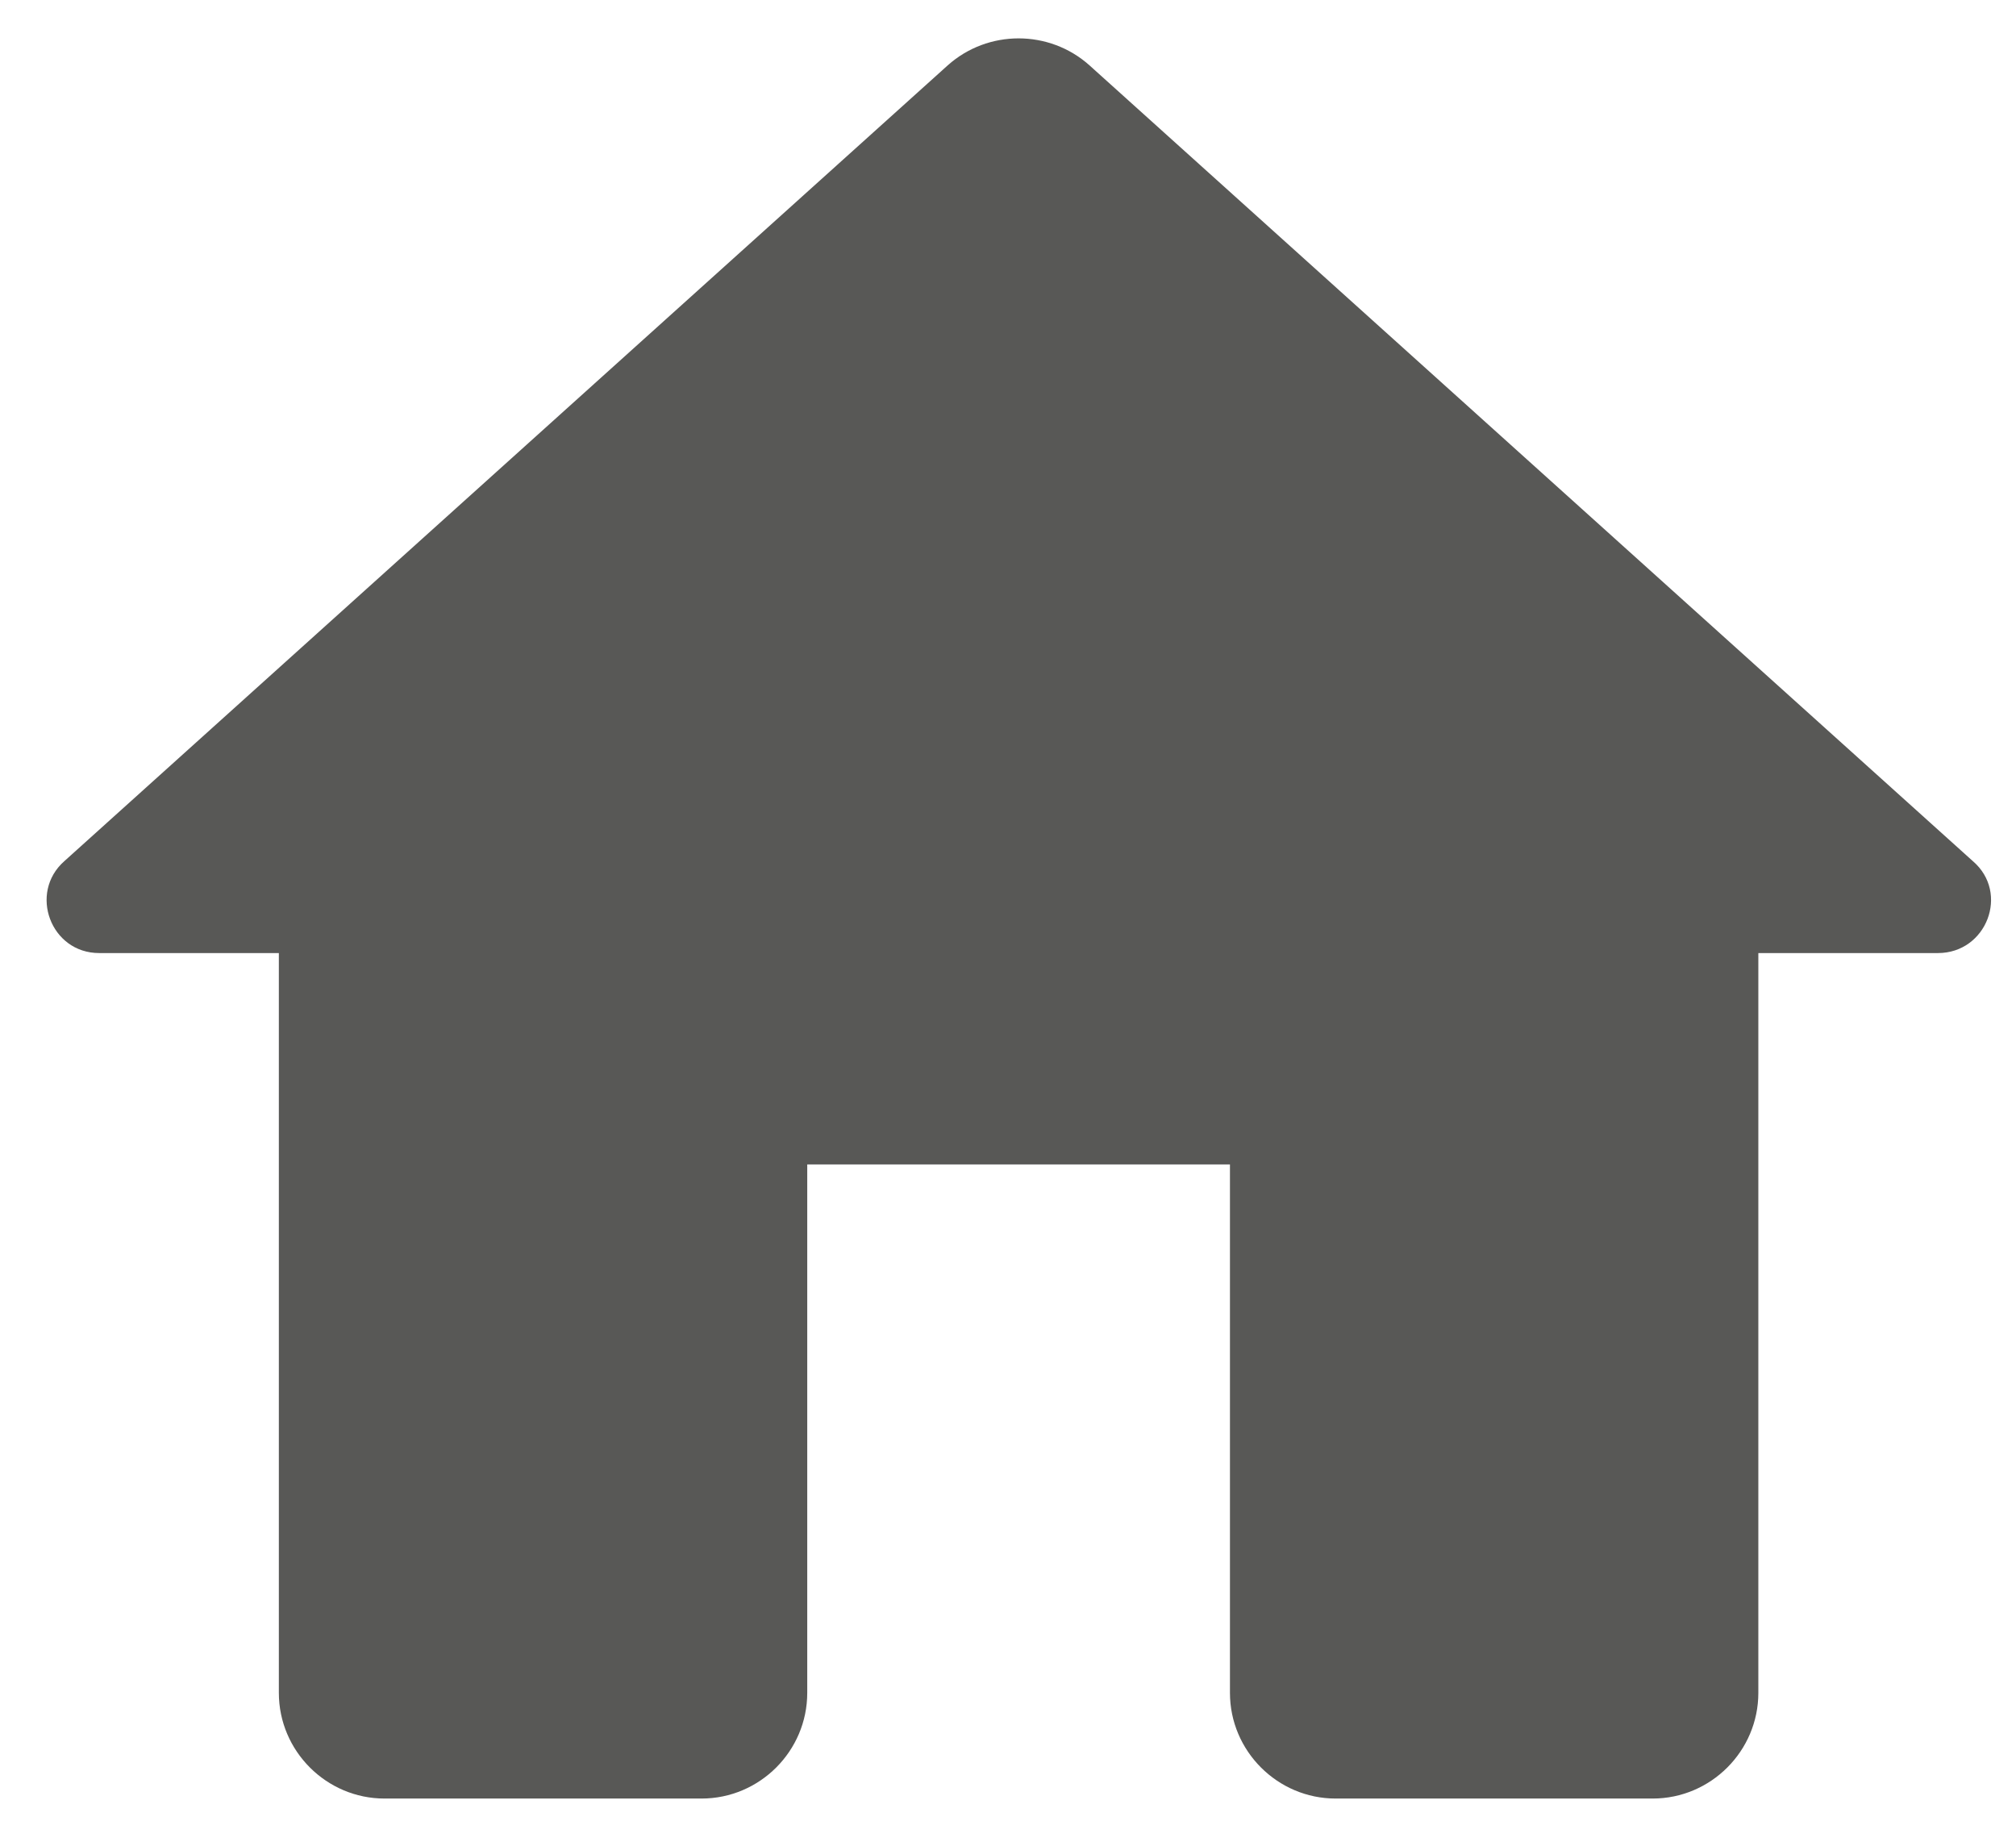 <svg width="31" height="28" viewBox="0 0 31 28" fill="none" xmlns="http://www.w3.org/2000/svg">
<path d="M12.413 26.029V17.904H18.913V26.029C18.913 26.923 19.644 27.654 20.538 27.654H25.413C26.307 27.654 27.038 26.923 27.038 26.029V14.654H29.8C30.548 14.654 30.905 13.728 30.337 13.241L16.752 1.004C16.134 0.452 15.192 0.452 14.574 1.004L0.989 13.241C0.437 13.728 0.778 14.654 1.525 14.654H4.288V26.029C4.288 26.923 5.019 27.654 5.913 27.654H10.788C11.682 27.654 12.413 26.923 12.413 26.029Z" fill="#585856"/>
</svg>
